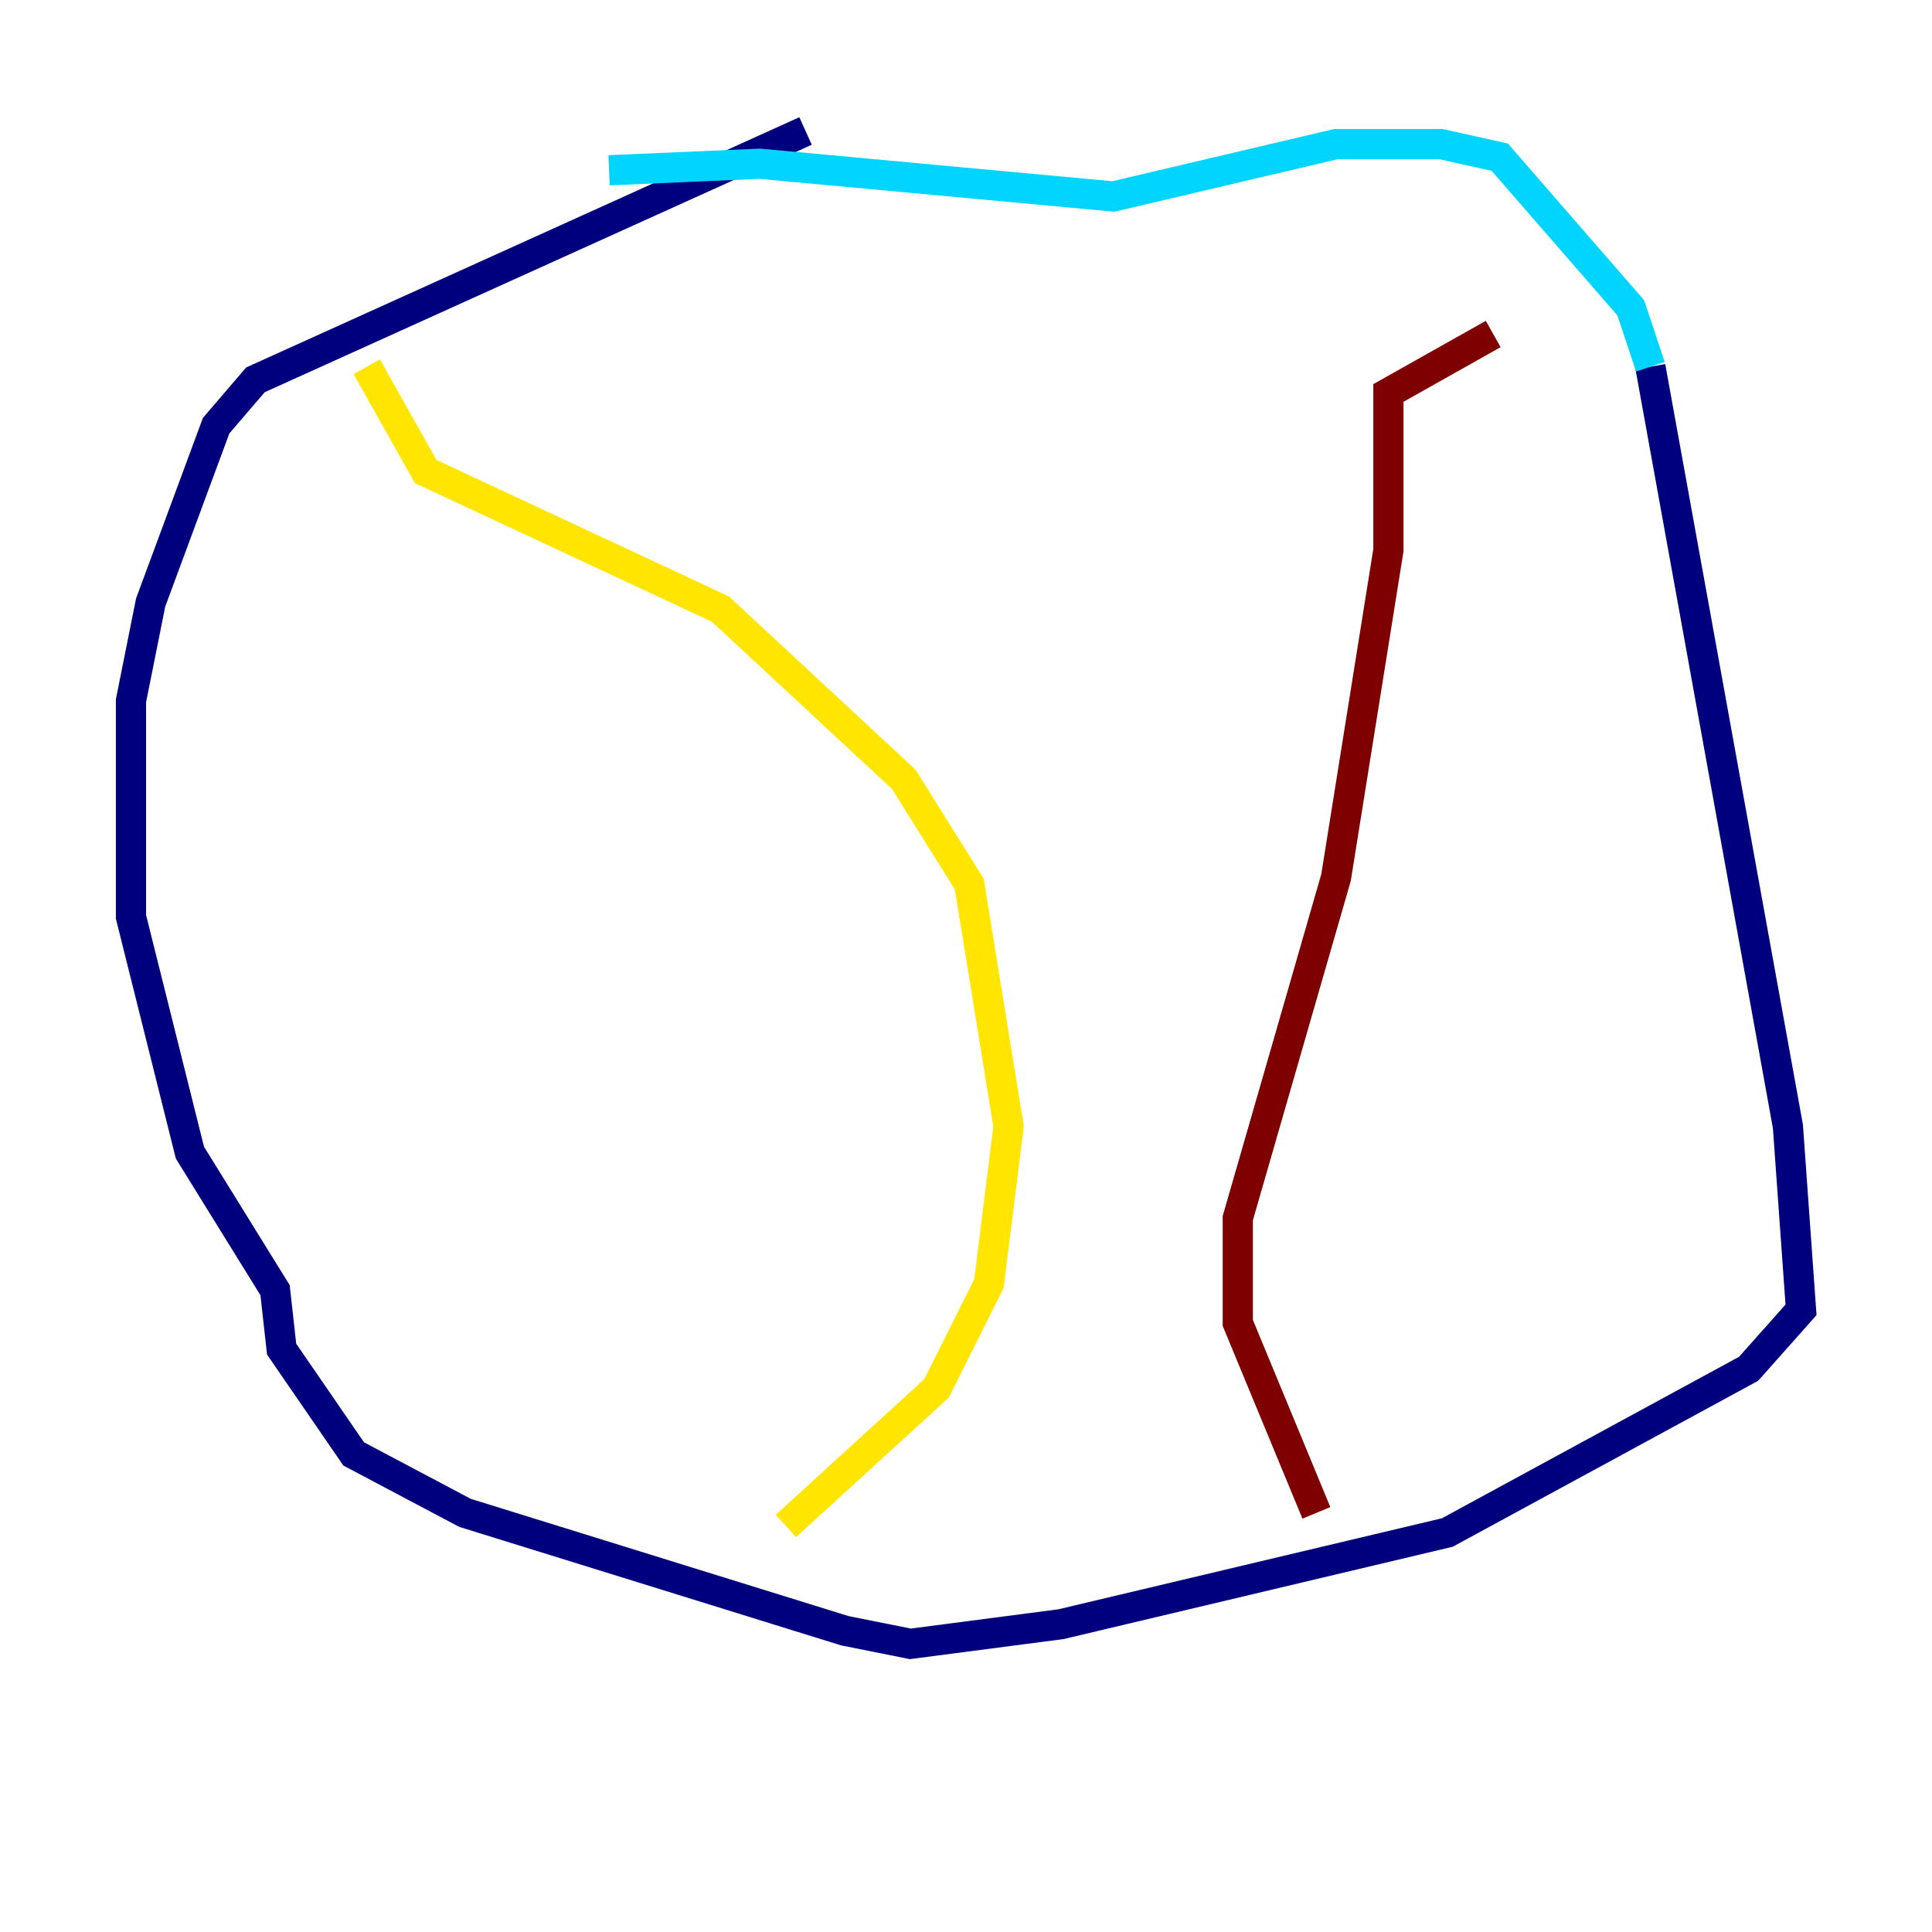 <?xml version="1.0" encoding="utf-8" ?>
<svg baseProfile="tiny" height="128" version="1.2" viewBox="0,0,128,128" width="128" xmlns="http://www.w3.org/2000/svg" xmlns:ev="http://www.w3.org/2001/xml-events" xmlns:xlink="http://www.w3.org/1999/xlink"><defs /><polyline fill="none" points="53.37,8.678 16.922,25.166 14.319,28.203 9.98,39.919 8.678,46.427 8.678,60.746 12.583,76.366 18.224,85.478 18.658,89.383 23.43,96.325 30.807,100.231 55.973,108.041 60.312,108.909 70.291,107.607 95.891,101.532 115.851,90.685 119.322,86.78 118.454,74.63 109.342,24.298" stroke="#00007f" stroke-width="2" /><polyline fill="none" points="109.342,24.298 108.041,20.393 99.363,10.414 95.458,9.546 88.515,9.546 73.763,13.017 50.332,10.848 40.352,11.281" stroke="#00d4ff" stroke-width="2" /><polyline fill="none" points="24.298,24.298 28.203,31.241 47.729,40.352 59.878,51.634 64.217,58.576 66.82,74.63 65.519,85.044 62.047,91.986 52.068,101.098" stroke="#ffe500" stroke-width="2" /><polyline fill="none" points="98.929,22.129 91.986,26.034 91.986,36.447 88.515,58.142 82.007,80.705 82.007,87.647 87.214,100.231" stroke="#7f0000" stroke-width="2" /></svg>